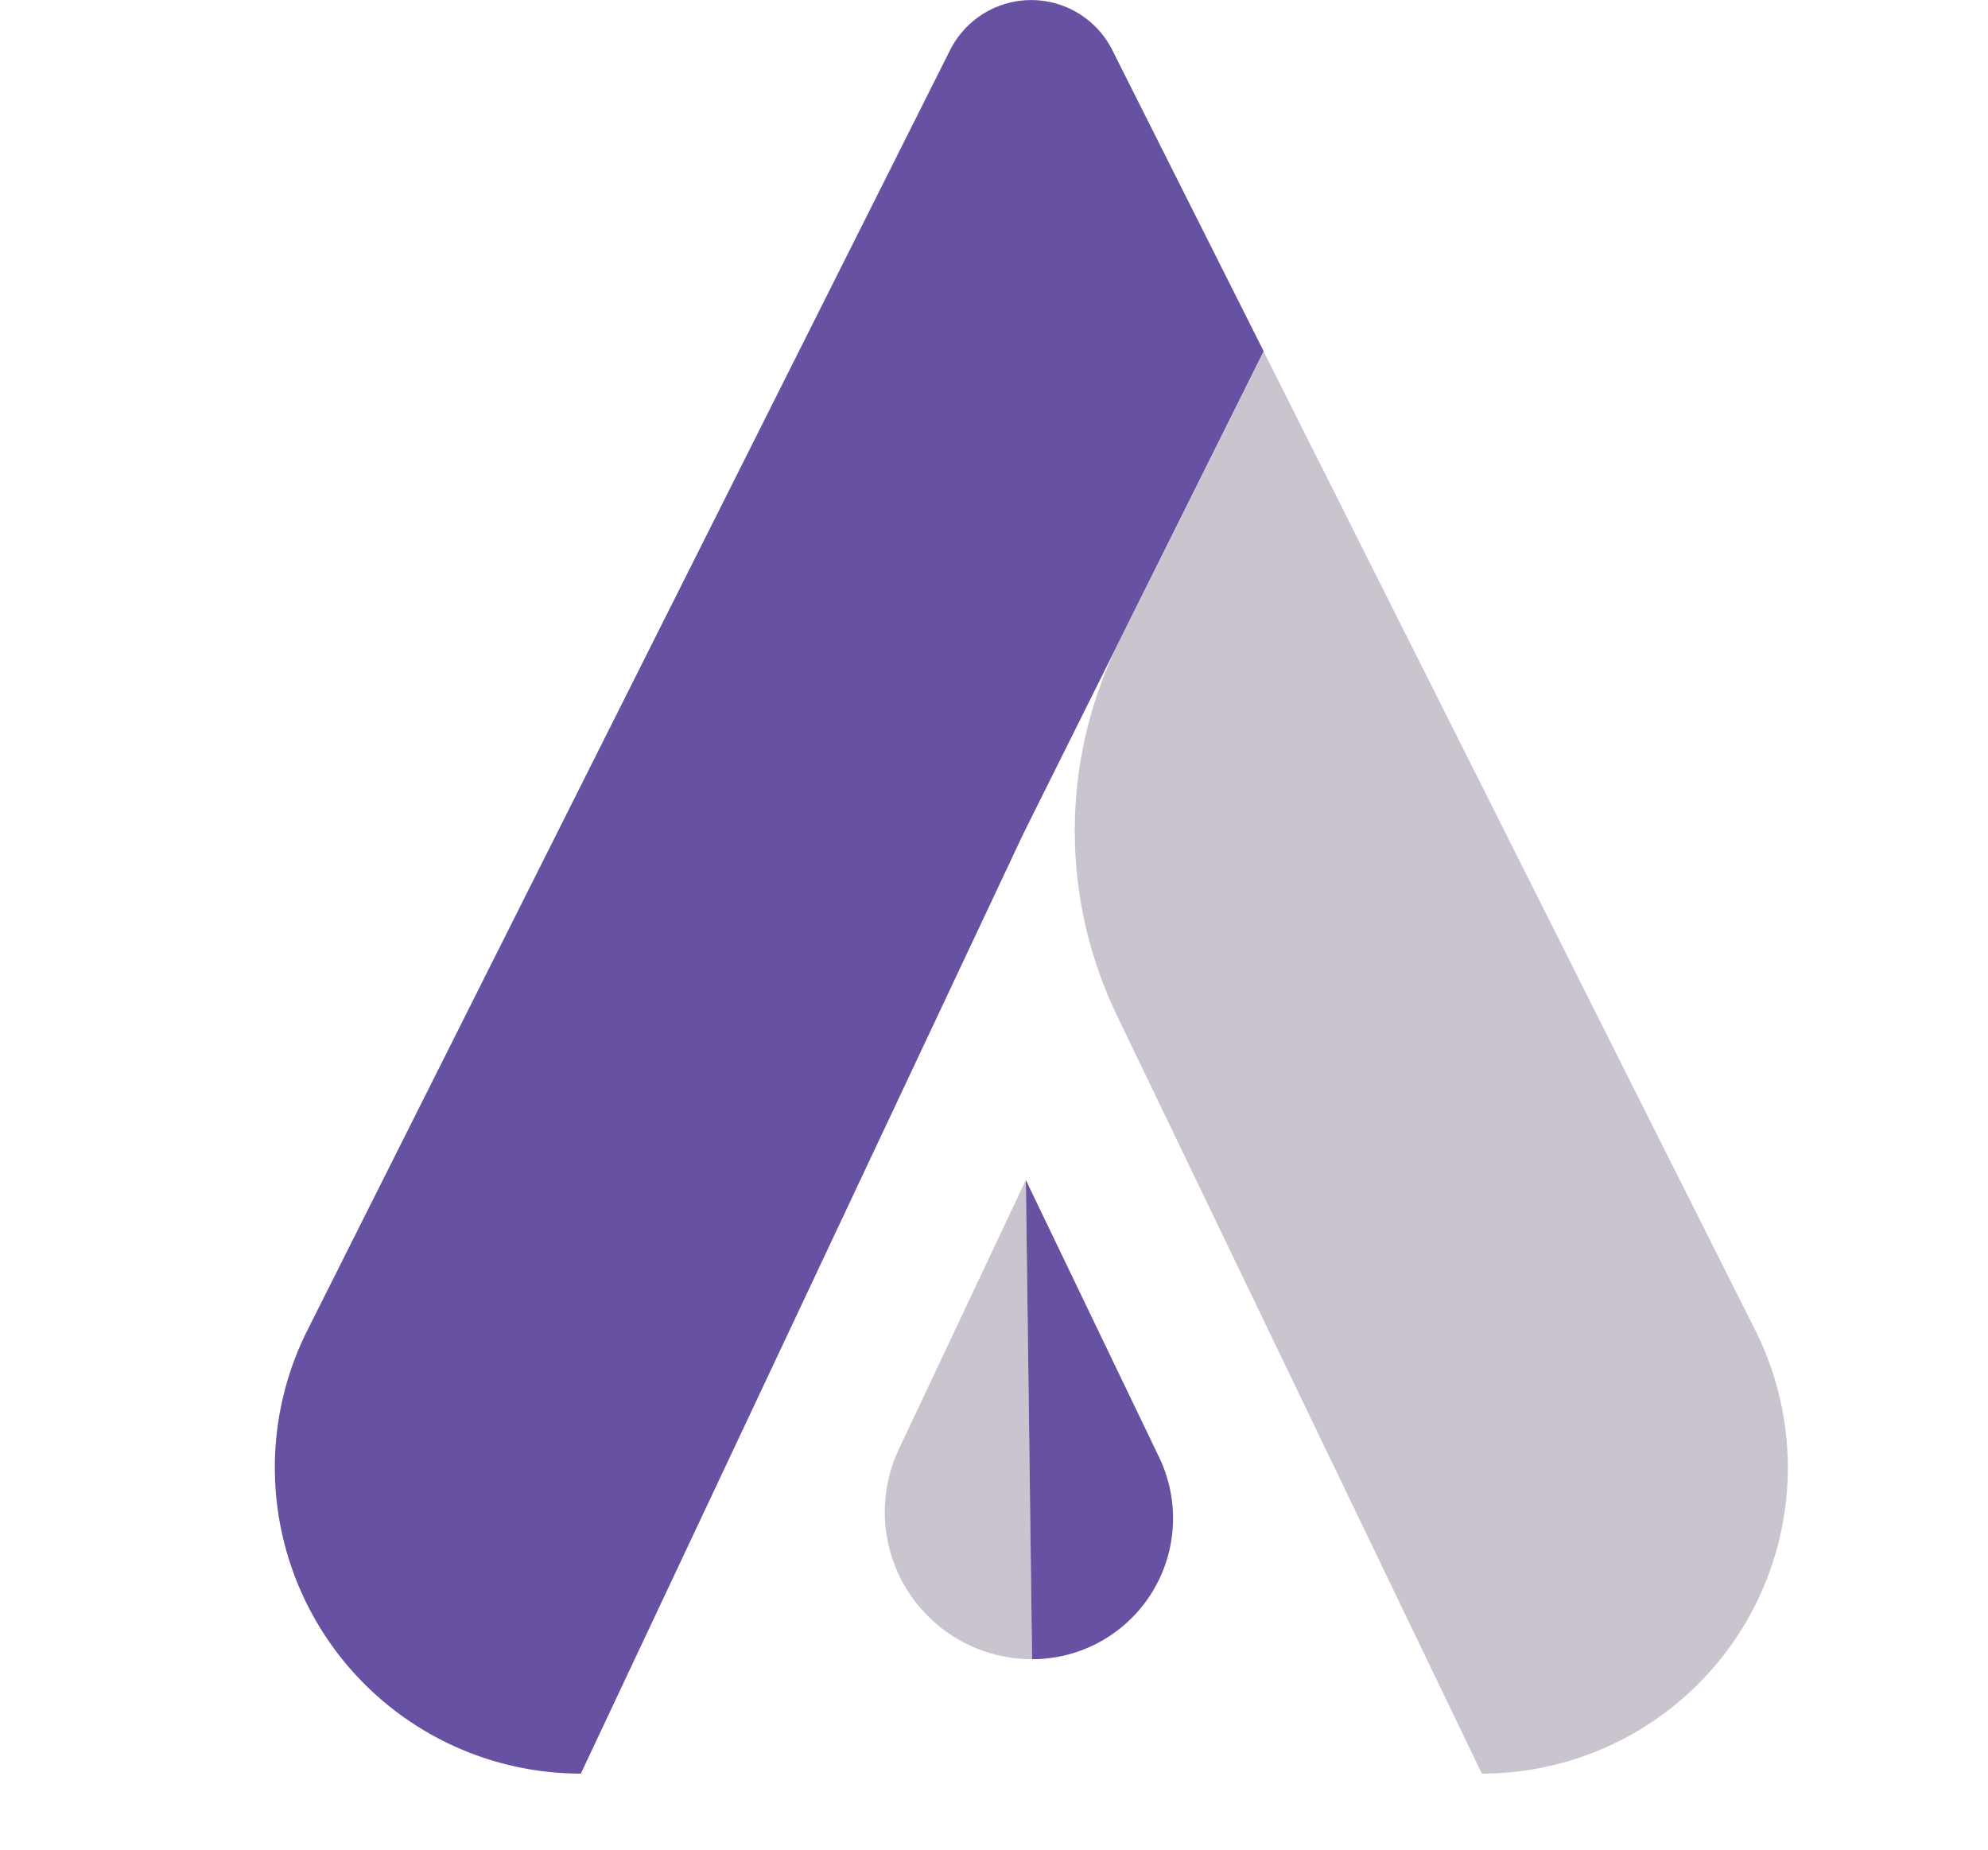 <svg id="Layer_2" data-name="Layer 2" xmlns="http://www.w3.org/2000/svg" width="159.22" height="148.12" viewBox="0 0 159.22 148.12"><title>logo</title><line y1="135.06" x2="36.95" y2="135.06" style="fill:none"/><line x1="133.09" y1="148.12" x2="159.22" y2="121.99" style="fill:none"/><path d="M63.92,171l35.46-75.3,19.23-38.59L106.49,33a7.27,7.27,0,0,0-13,0L42,135.54A24.5,24.5,0,0,0,63.92,171Z" transform="translate(-17.4 -28.98)" style="fill:#6751a2"/><path d="M136.08,171h0A24.5,24.5,0,0,0,158,135.54L118.61,57.13,107.06,80.3a34.07,34.07,0,0,0-.2,30Z" transform="translate(-17.4 -28.98)" style="fill:#cac4cf"/><path d="M99.56,123.47l.5,38.37h0A11.79,11.79,0,0,1,89.4,145Z" transform="translate(-17.4 -28.98)" style="fill:#cac4cf"/><path d="M100.06,161.84h0l-.5-38.37,10.67,22.19A11.28,11.28,0,0,1,100.06,161.84Z" transform="translate(-17.4 -28.98)" style="fill:#6751a2"/></svg>